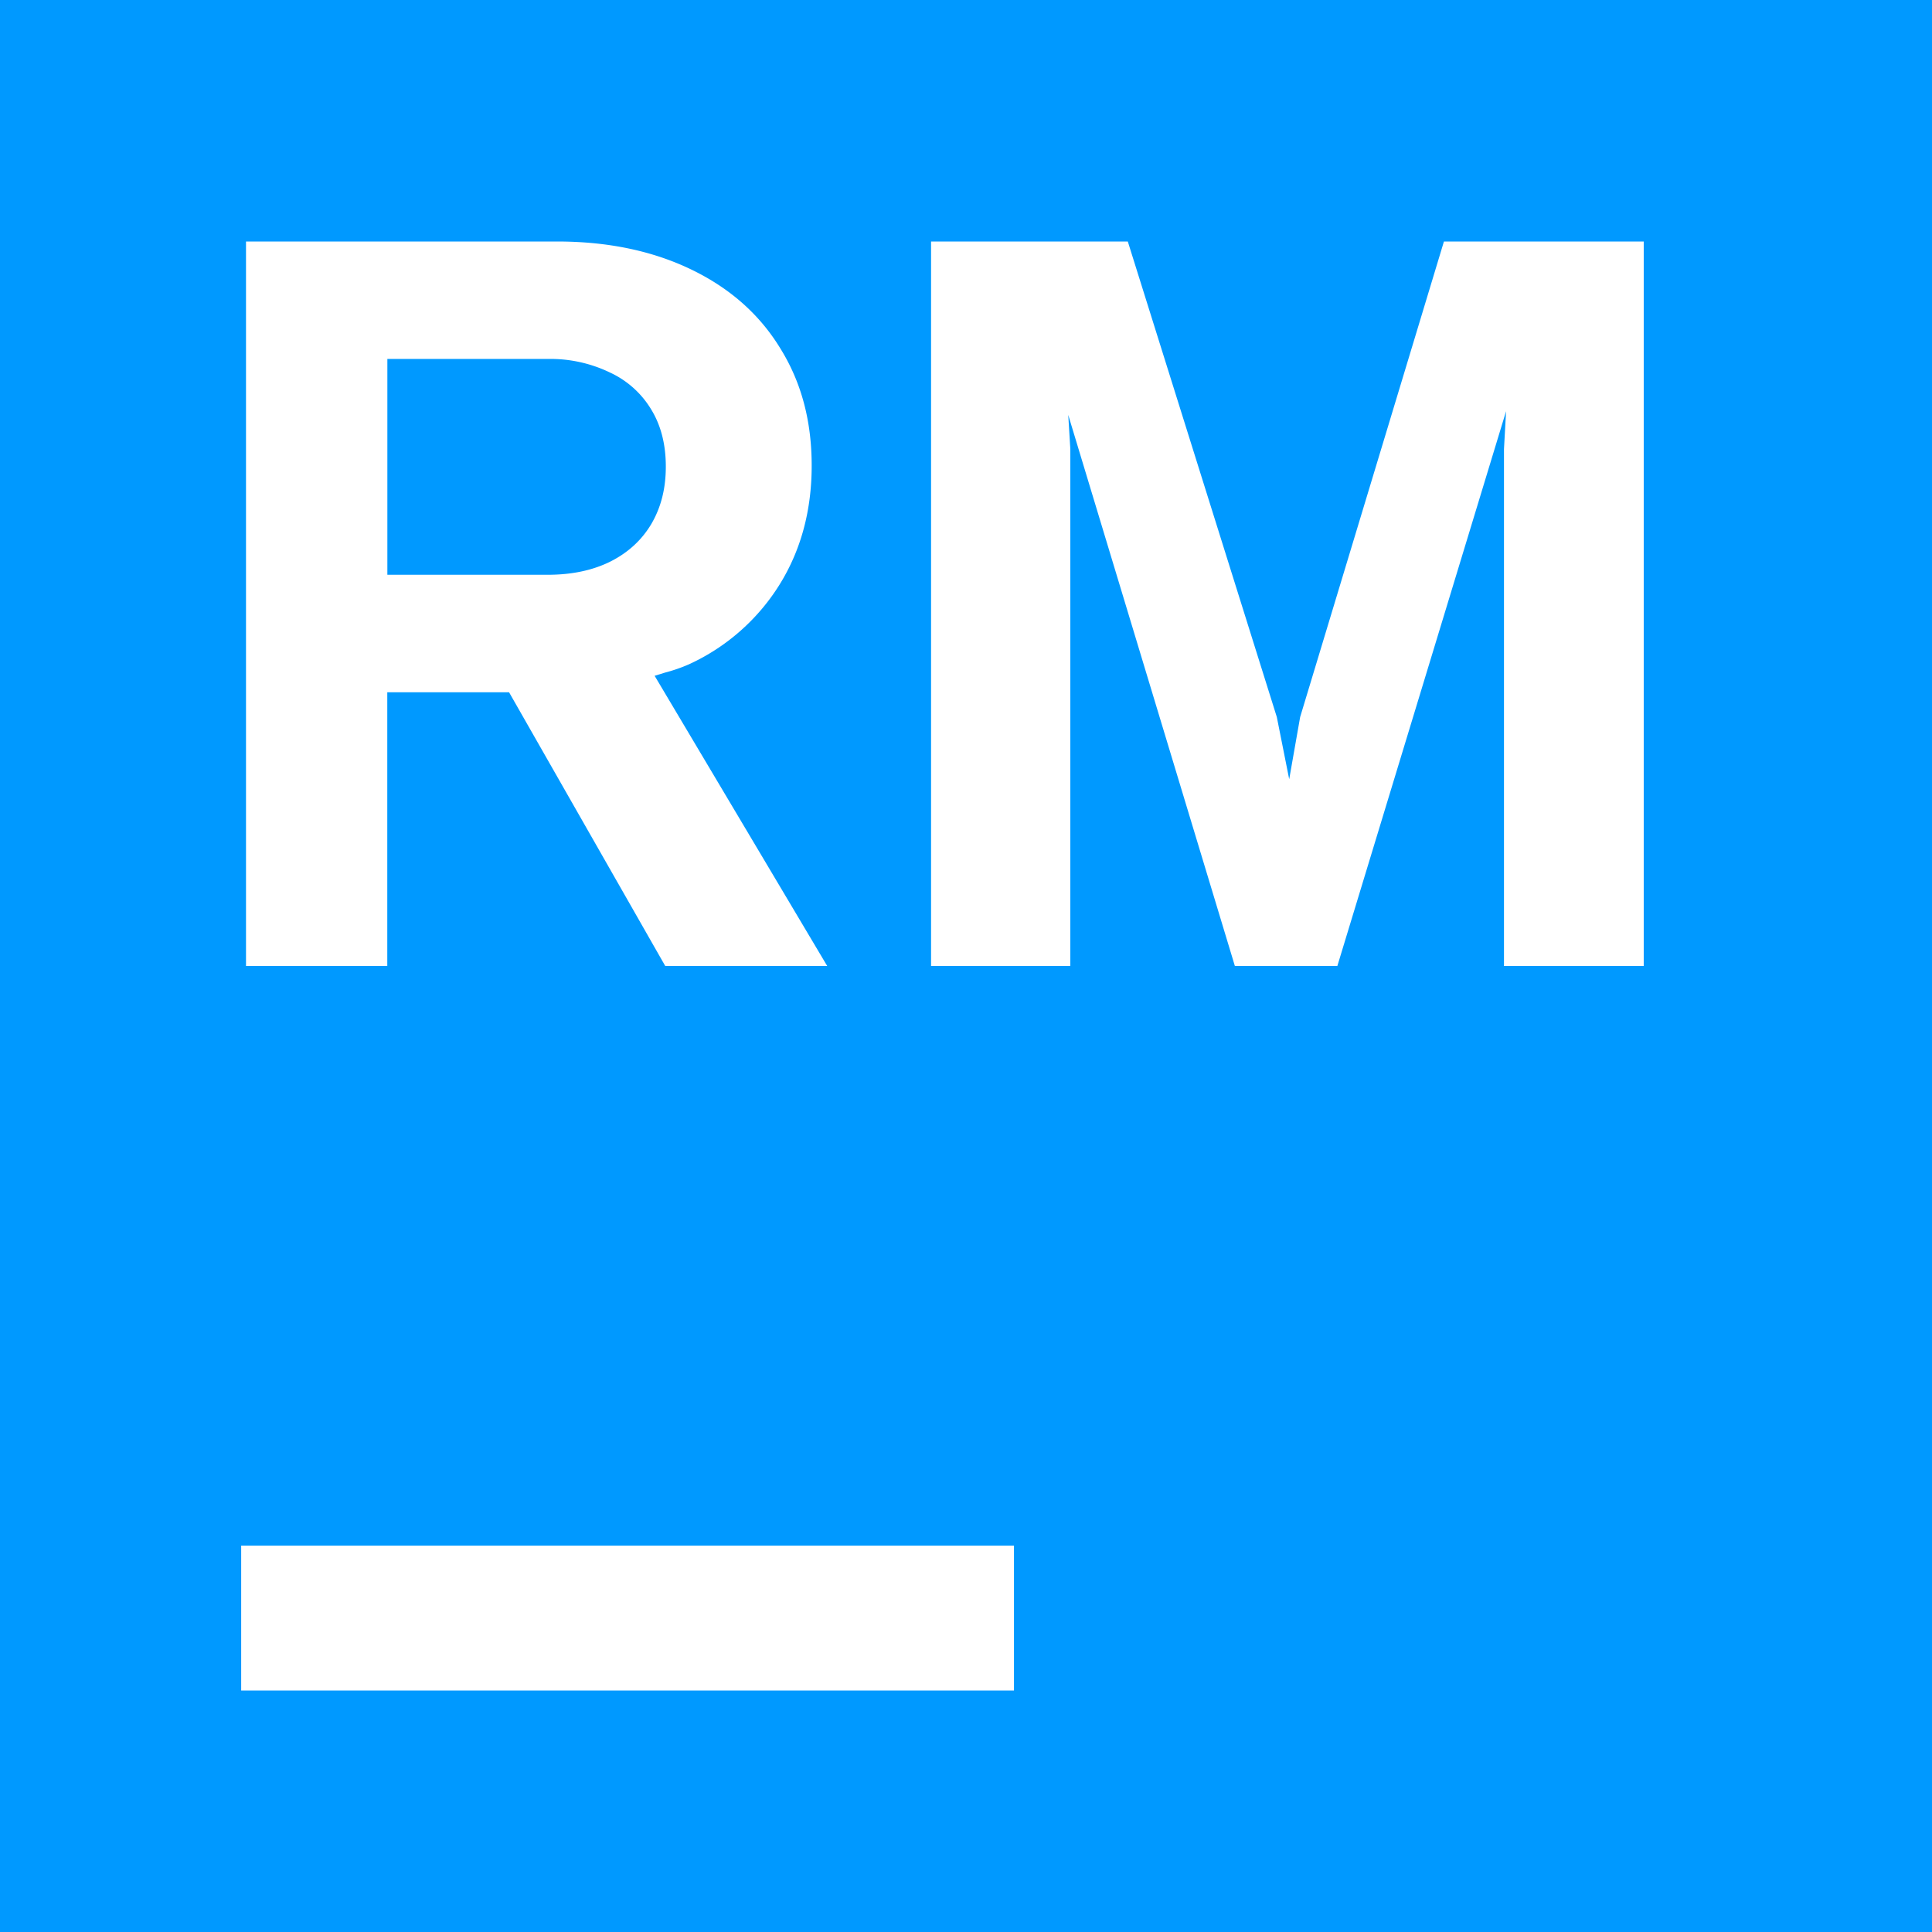 <svg xmlns="http://www.w3.org/2000/svg" width="24" height="24" fill="none"><g clip-path="url(#a)"><path fill="#09F" d="M0 0v24h24V0H0Zm3.056 3H6.92c.63 0 1.185.116 1.665.347.48.231.849.557 1.106.977.262.42.392.902.392 1.46 0 .557-.133 1.05-.399 1.478a2.6 2.6 0 0 1-1.125.99 2 2 0 0 1-.297.103l-.13.04L10.276 12H8.264l-1.94-3.4H4.811V12H3.056V3Zm8.51 0h2.444l1.851 5.907.154.773.136-.773L17.937 3h2.482v9h-1.736V5.578l.026-.47L16.613 12H15.34l-2.07-6.846.026.424V12h-1.73V3ZM4.812 4.459V7.14h1.993c.296 0 .553-.054.771-.161.223-.111.395-.268.515-.47.12-.205.18-.439.18-.713 0-.274-.06-.51-.18-.707a1.17 1.17 0 0 0-.515-.462 1.7 1.7 0 0 0-.77-.168H4.812ZM2.996 19.2h9.6V21h-9.6v-1.8Z"/></g><defs><clipPath id="a"><path fill="#fff" d="M0 0h24v24H0z"/></clipPath></defs></svg>